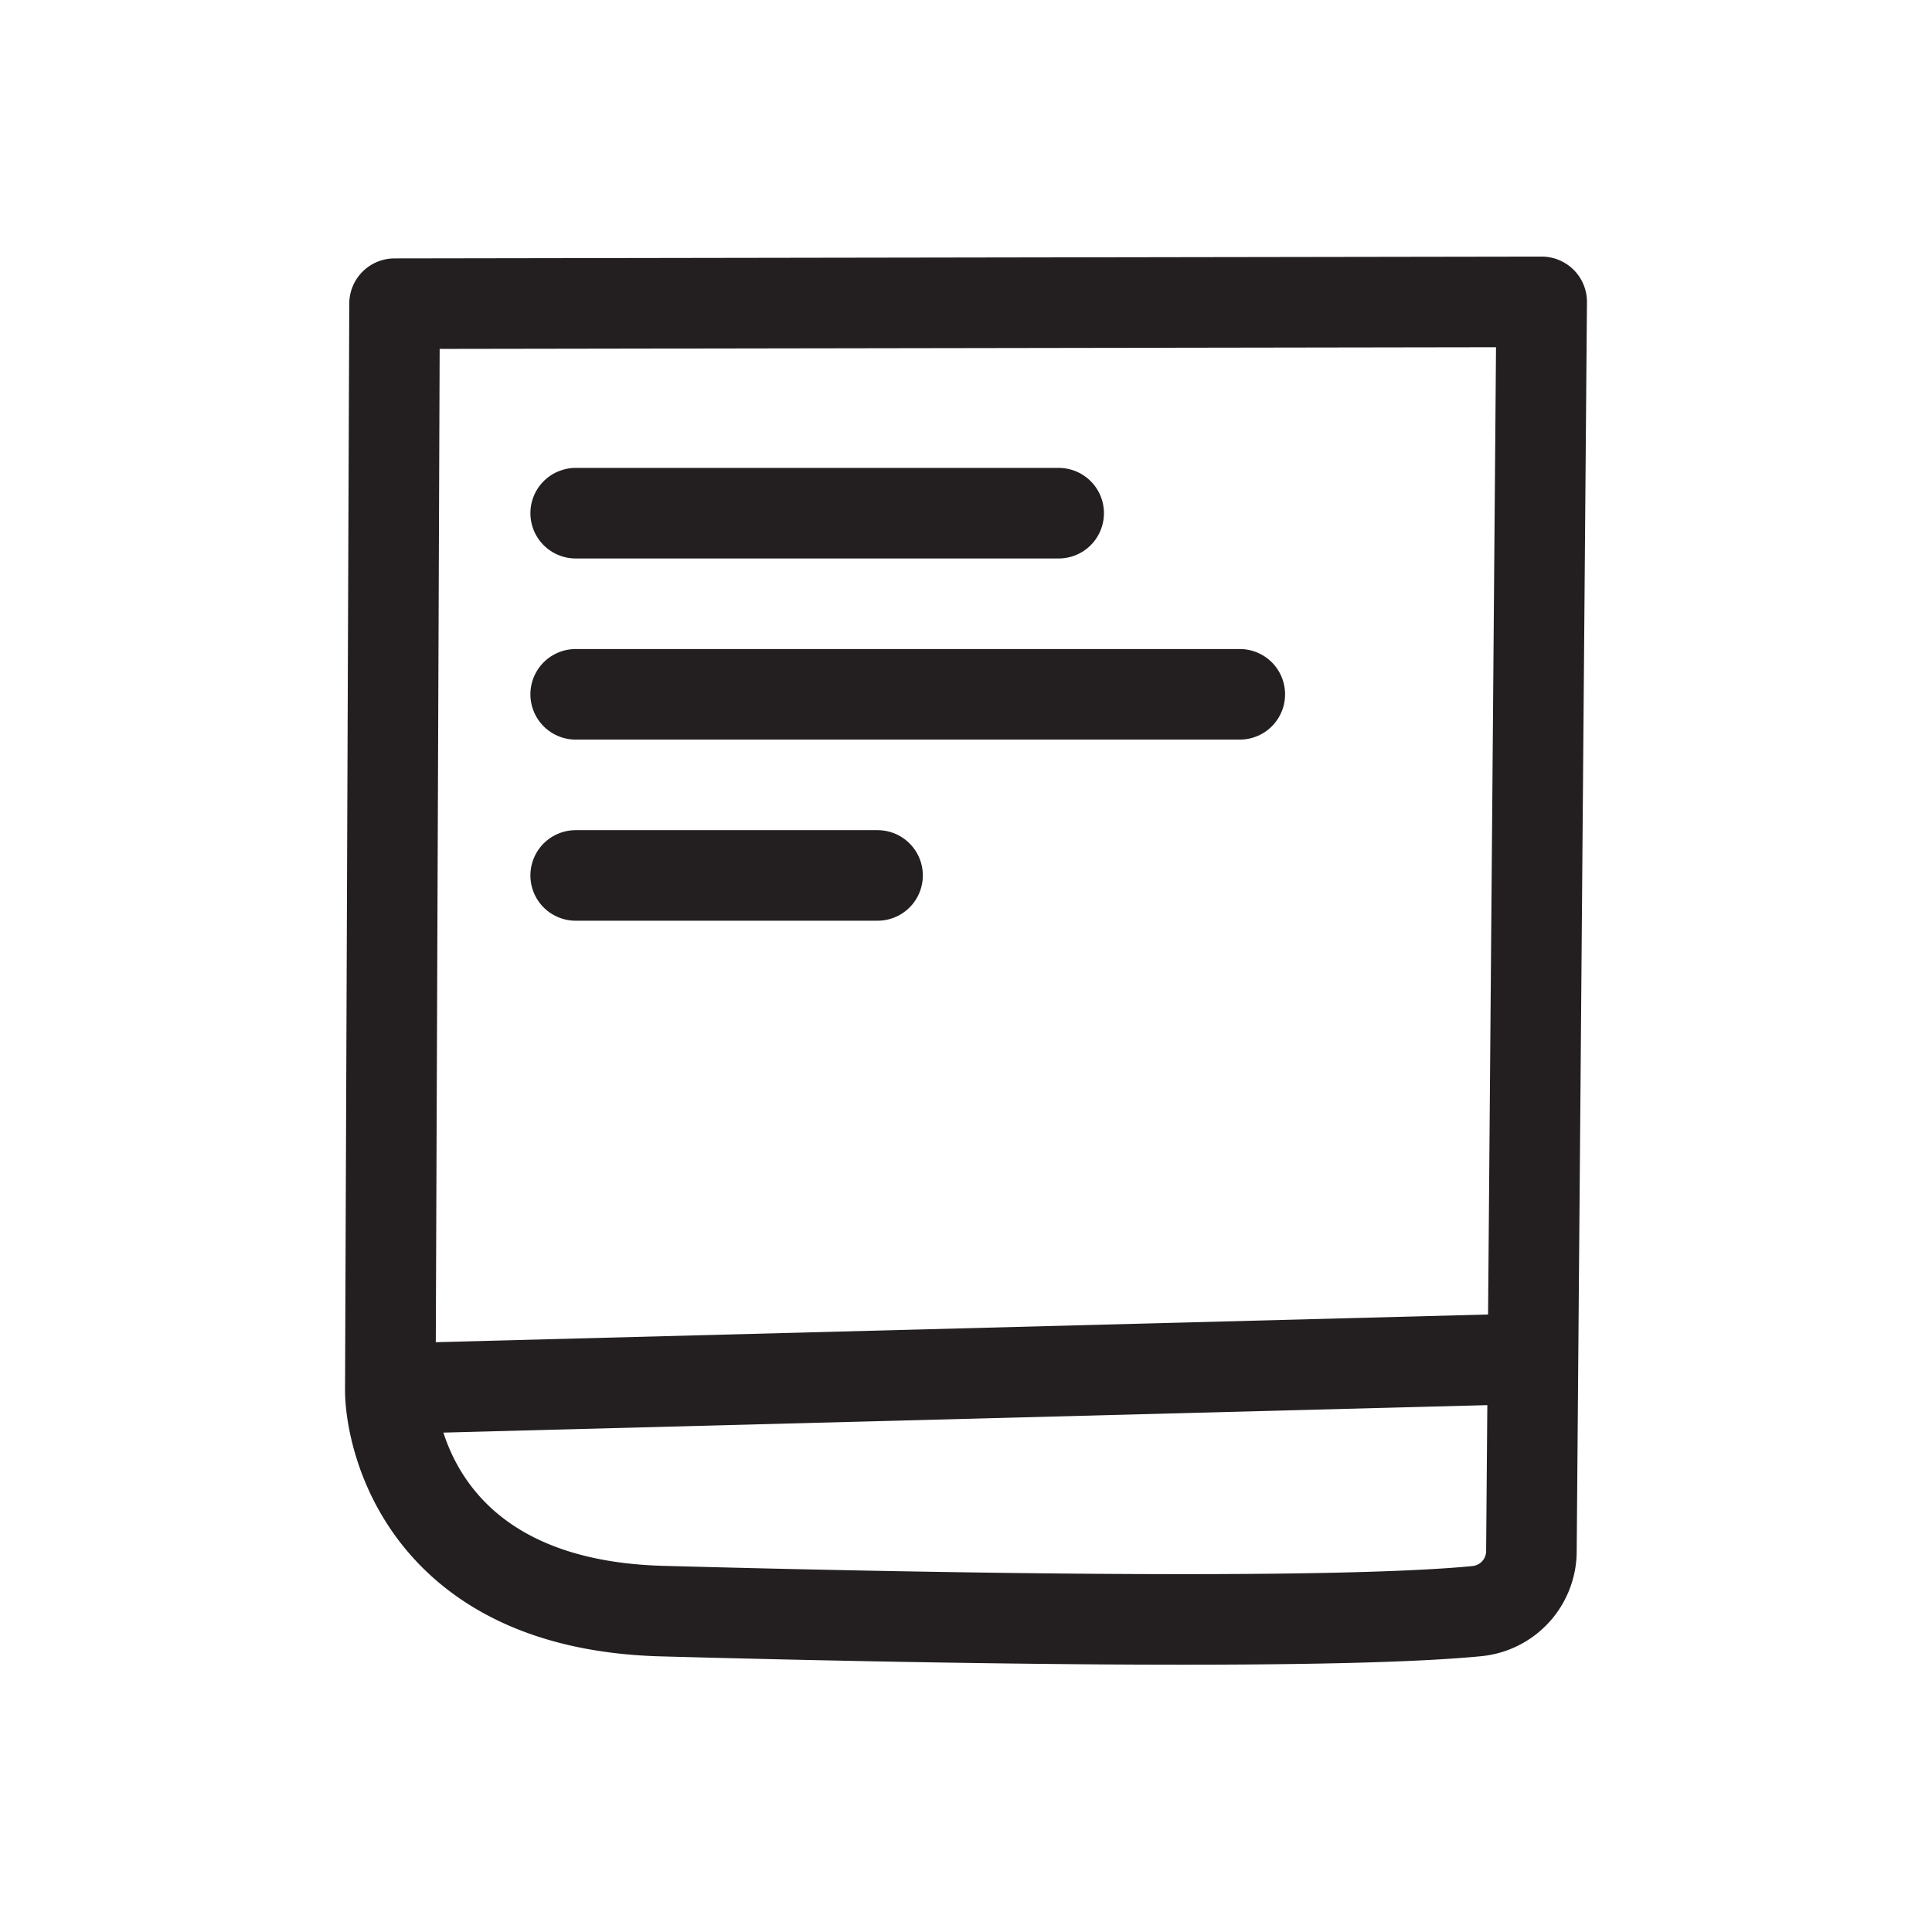 <svg xmlns="http://www.w3.org/2000/svg" viewBox="0 0 64 64"><defs><style>.cls-1,.cls-2,.cls-3{fill:none;stroke:#231f20;stroke-width:3px;}.cls-1{stroke-linejoin:round;}.cls-2{stroke-linecap:round;}.cls-2,.cls-3{stroke-miterlimit:10;}</style></defs><title>book</title><g id="Layer_2" data-name="Layer 2"><path class="cls-1" d="M51.07,10l-.34,41.37a2,2,0,0,1-1.8,2c-5,.49-18.93.22-27,0s-9-6-9-7.31l.14-36Z"/><line class="cls-2" x1="19.07" y1="17" x2="35.07" y2="17"/><line class="cls-2" x1="19.07" y1="23" x2="41.07" y2="23"/><line class="cls-2" x1="19.07" y1="29" x2="29.07" y2="29"/><line class="cls-3" x1="13" y1="46" x2="51" y2="45"/></g></svg>